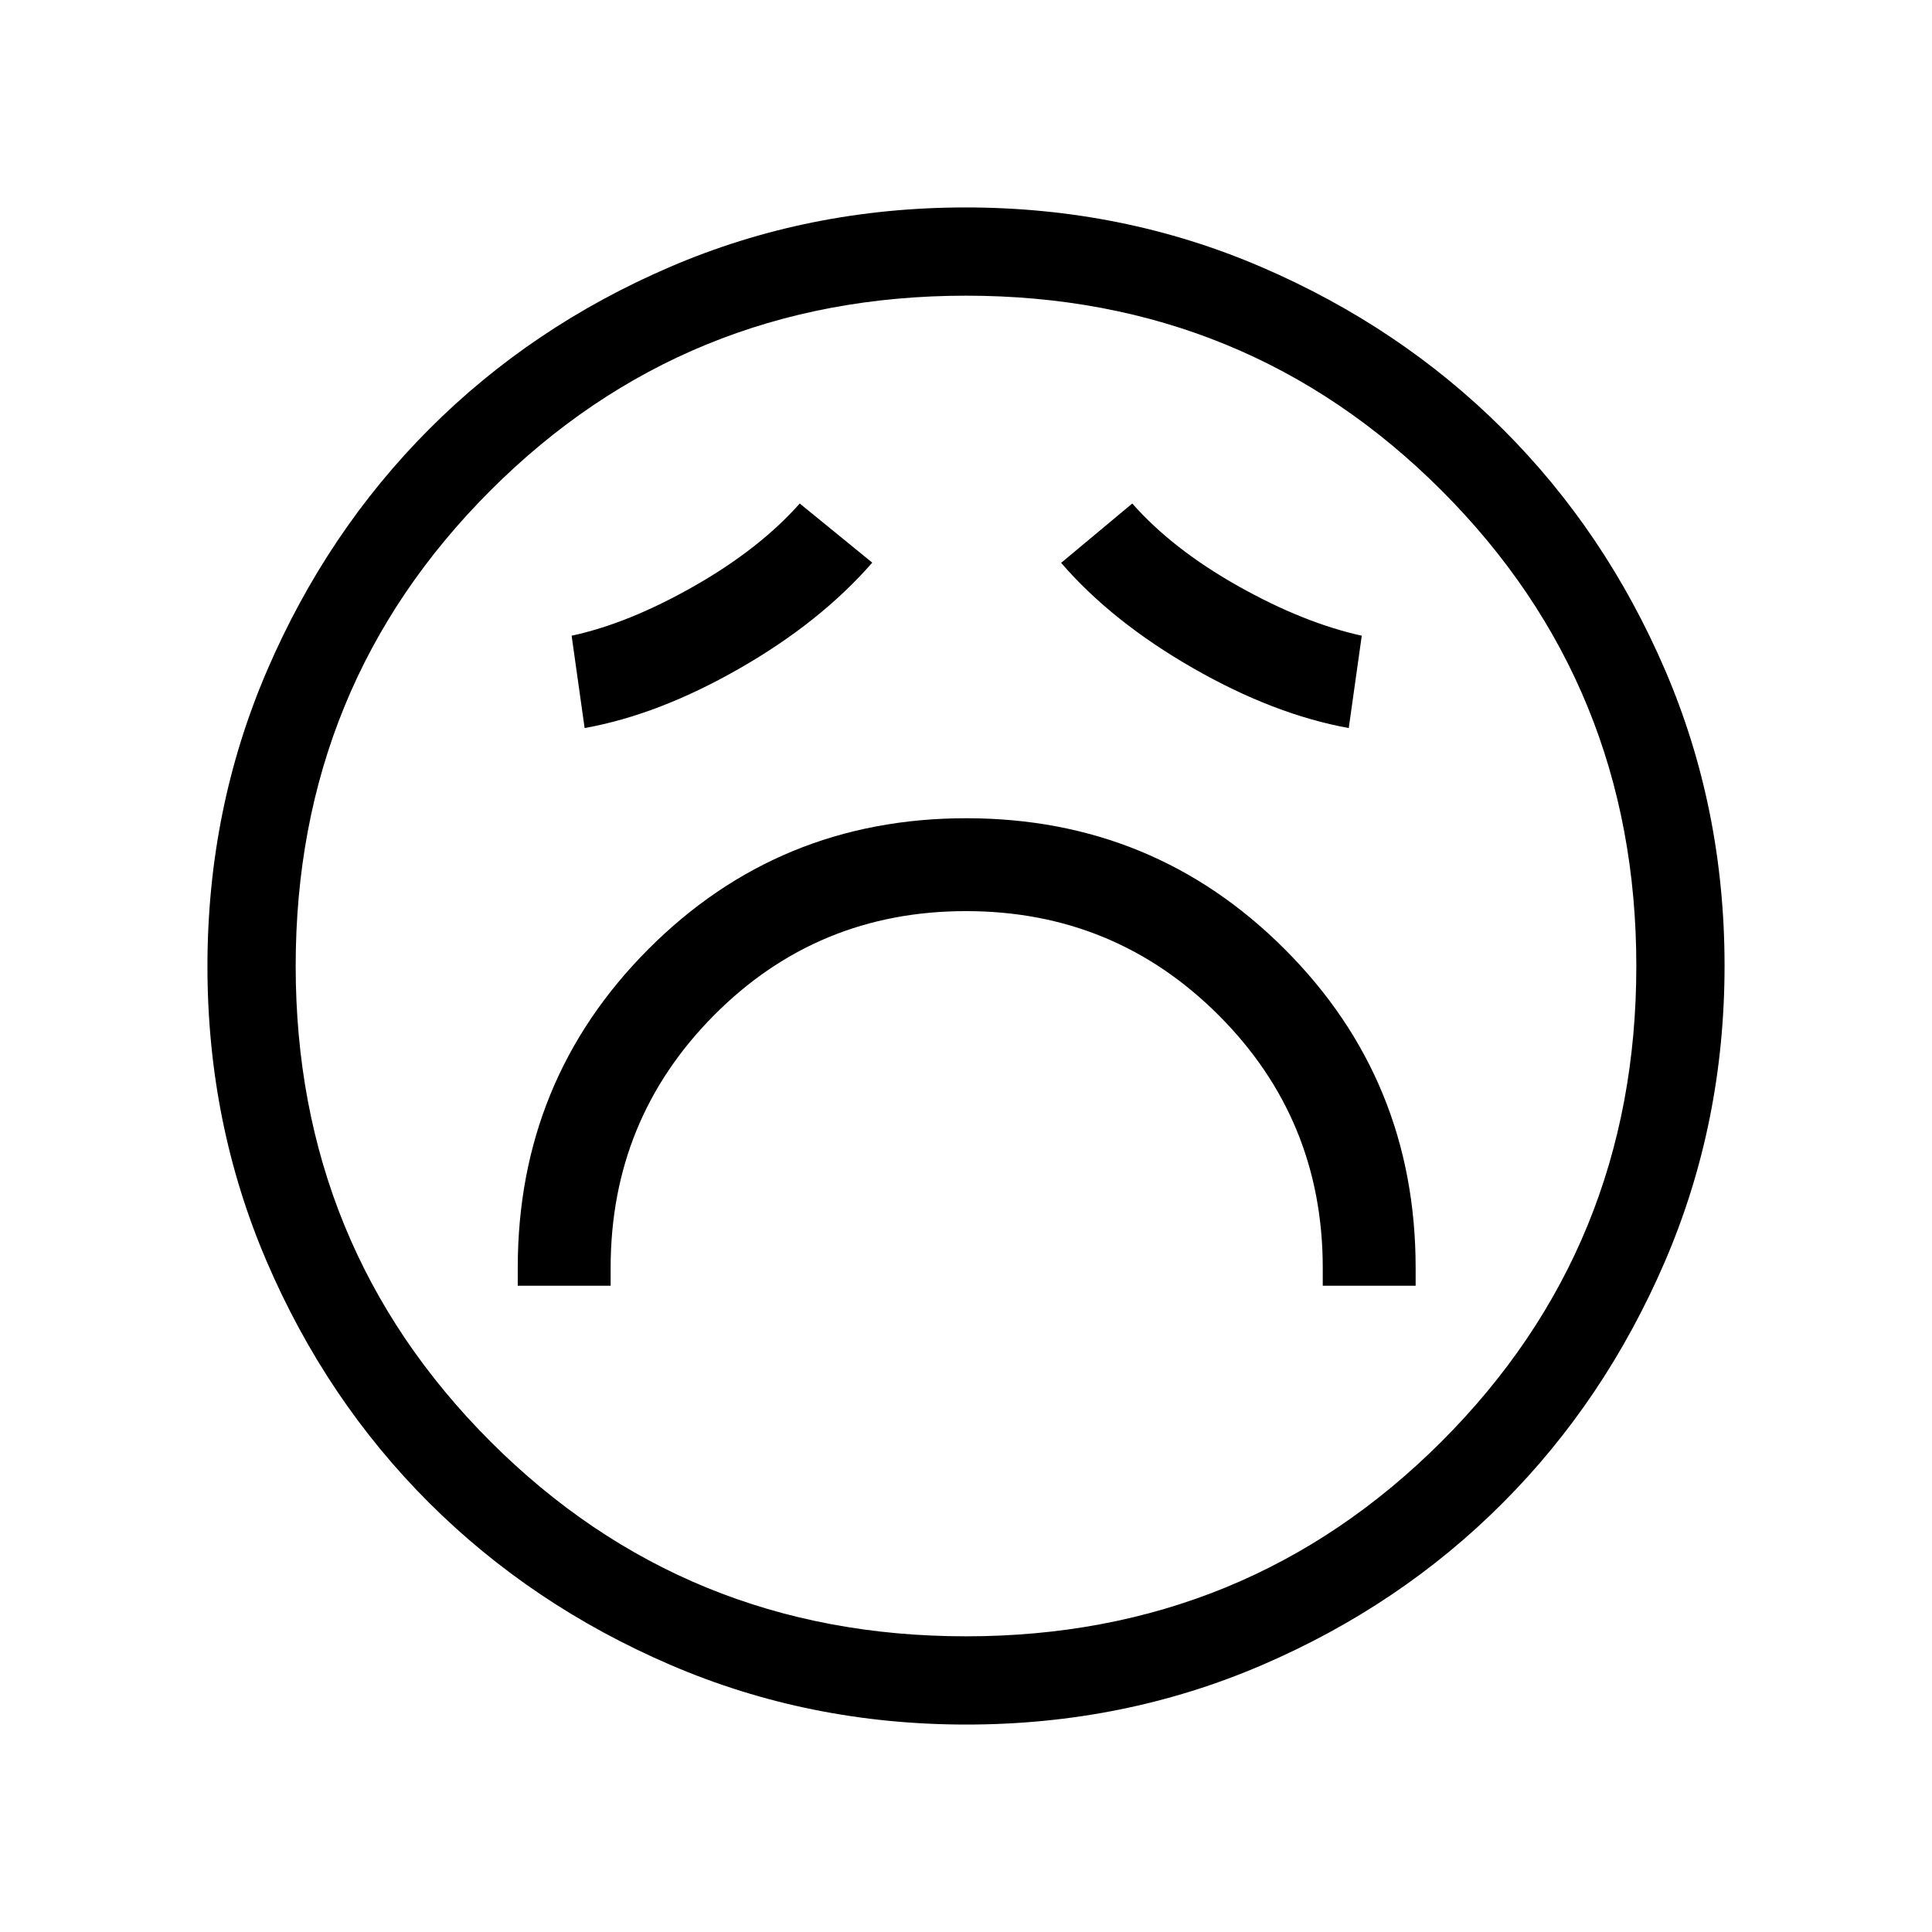 <svg xmlns="http://www.w3.org/2000/svg" height="48" viewBox="0 96 960 960" width="48"><path d="M257.27 734.885h46.153V726q0-73.808 51.384-125.539Q406.192 548.73 480 548.73q73.808 0 125.539 51.731Q657.27 652.192 657.27 726v8.885h46.153V726q0-93.255-65.032-158.339T480.18 502.577q-93.18 0-158.045 65.084Q257.27 632.745 257.27 726v8.885Zm33.23-277.116q36.731-6.577 76.904-29.577 40.172-23 66.018-52.615l-36.037-29.384q-20.043 22.606-52.617 41.13-32.575 18.523-60.729 24.559l6.461 45.887Zm379.692 0 6.461-45.887q-29.038-6.42-61.538-24.728-32.5-18.307-52.5-40.961l-35.345 29.49q25.154 29.124 65.369 52.211 40.216 23.086 77.553 29.875ZM480.156 952.922q-78.216 0-147.136-29.693t-119.902-80.595q-50.982-50.902-80.511-119.623-29.529-68.721-29.529-146.855 0-78.216 29.693-147.136t80.595-119.902q50.902-50.982 119.623-80.511 68.721-29.529 146.855-29.529 78.216 0 147.136 29.693t119.902 80.595q50.982 50.902 80.511 119.623 29.529 68.721 29.529 146.855 0 78.216-29.693 147.136t-80.595 119.902q-50.902 50.982-119.623 80.511-68.721 29.529-146.855 29.529ZM480 576Zm-.05 333.077q139.502 0 236.314-96.763 96.813-96.762 96.813-236.264t-96.763-236.314q-96.762-96.813-236.264-96.813t-236.314 96.763q-96.813 96.762-96.813 236.264t96.763 236.314q96.762 96.813 236.264 96.813Z"/></svg>